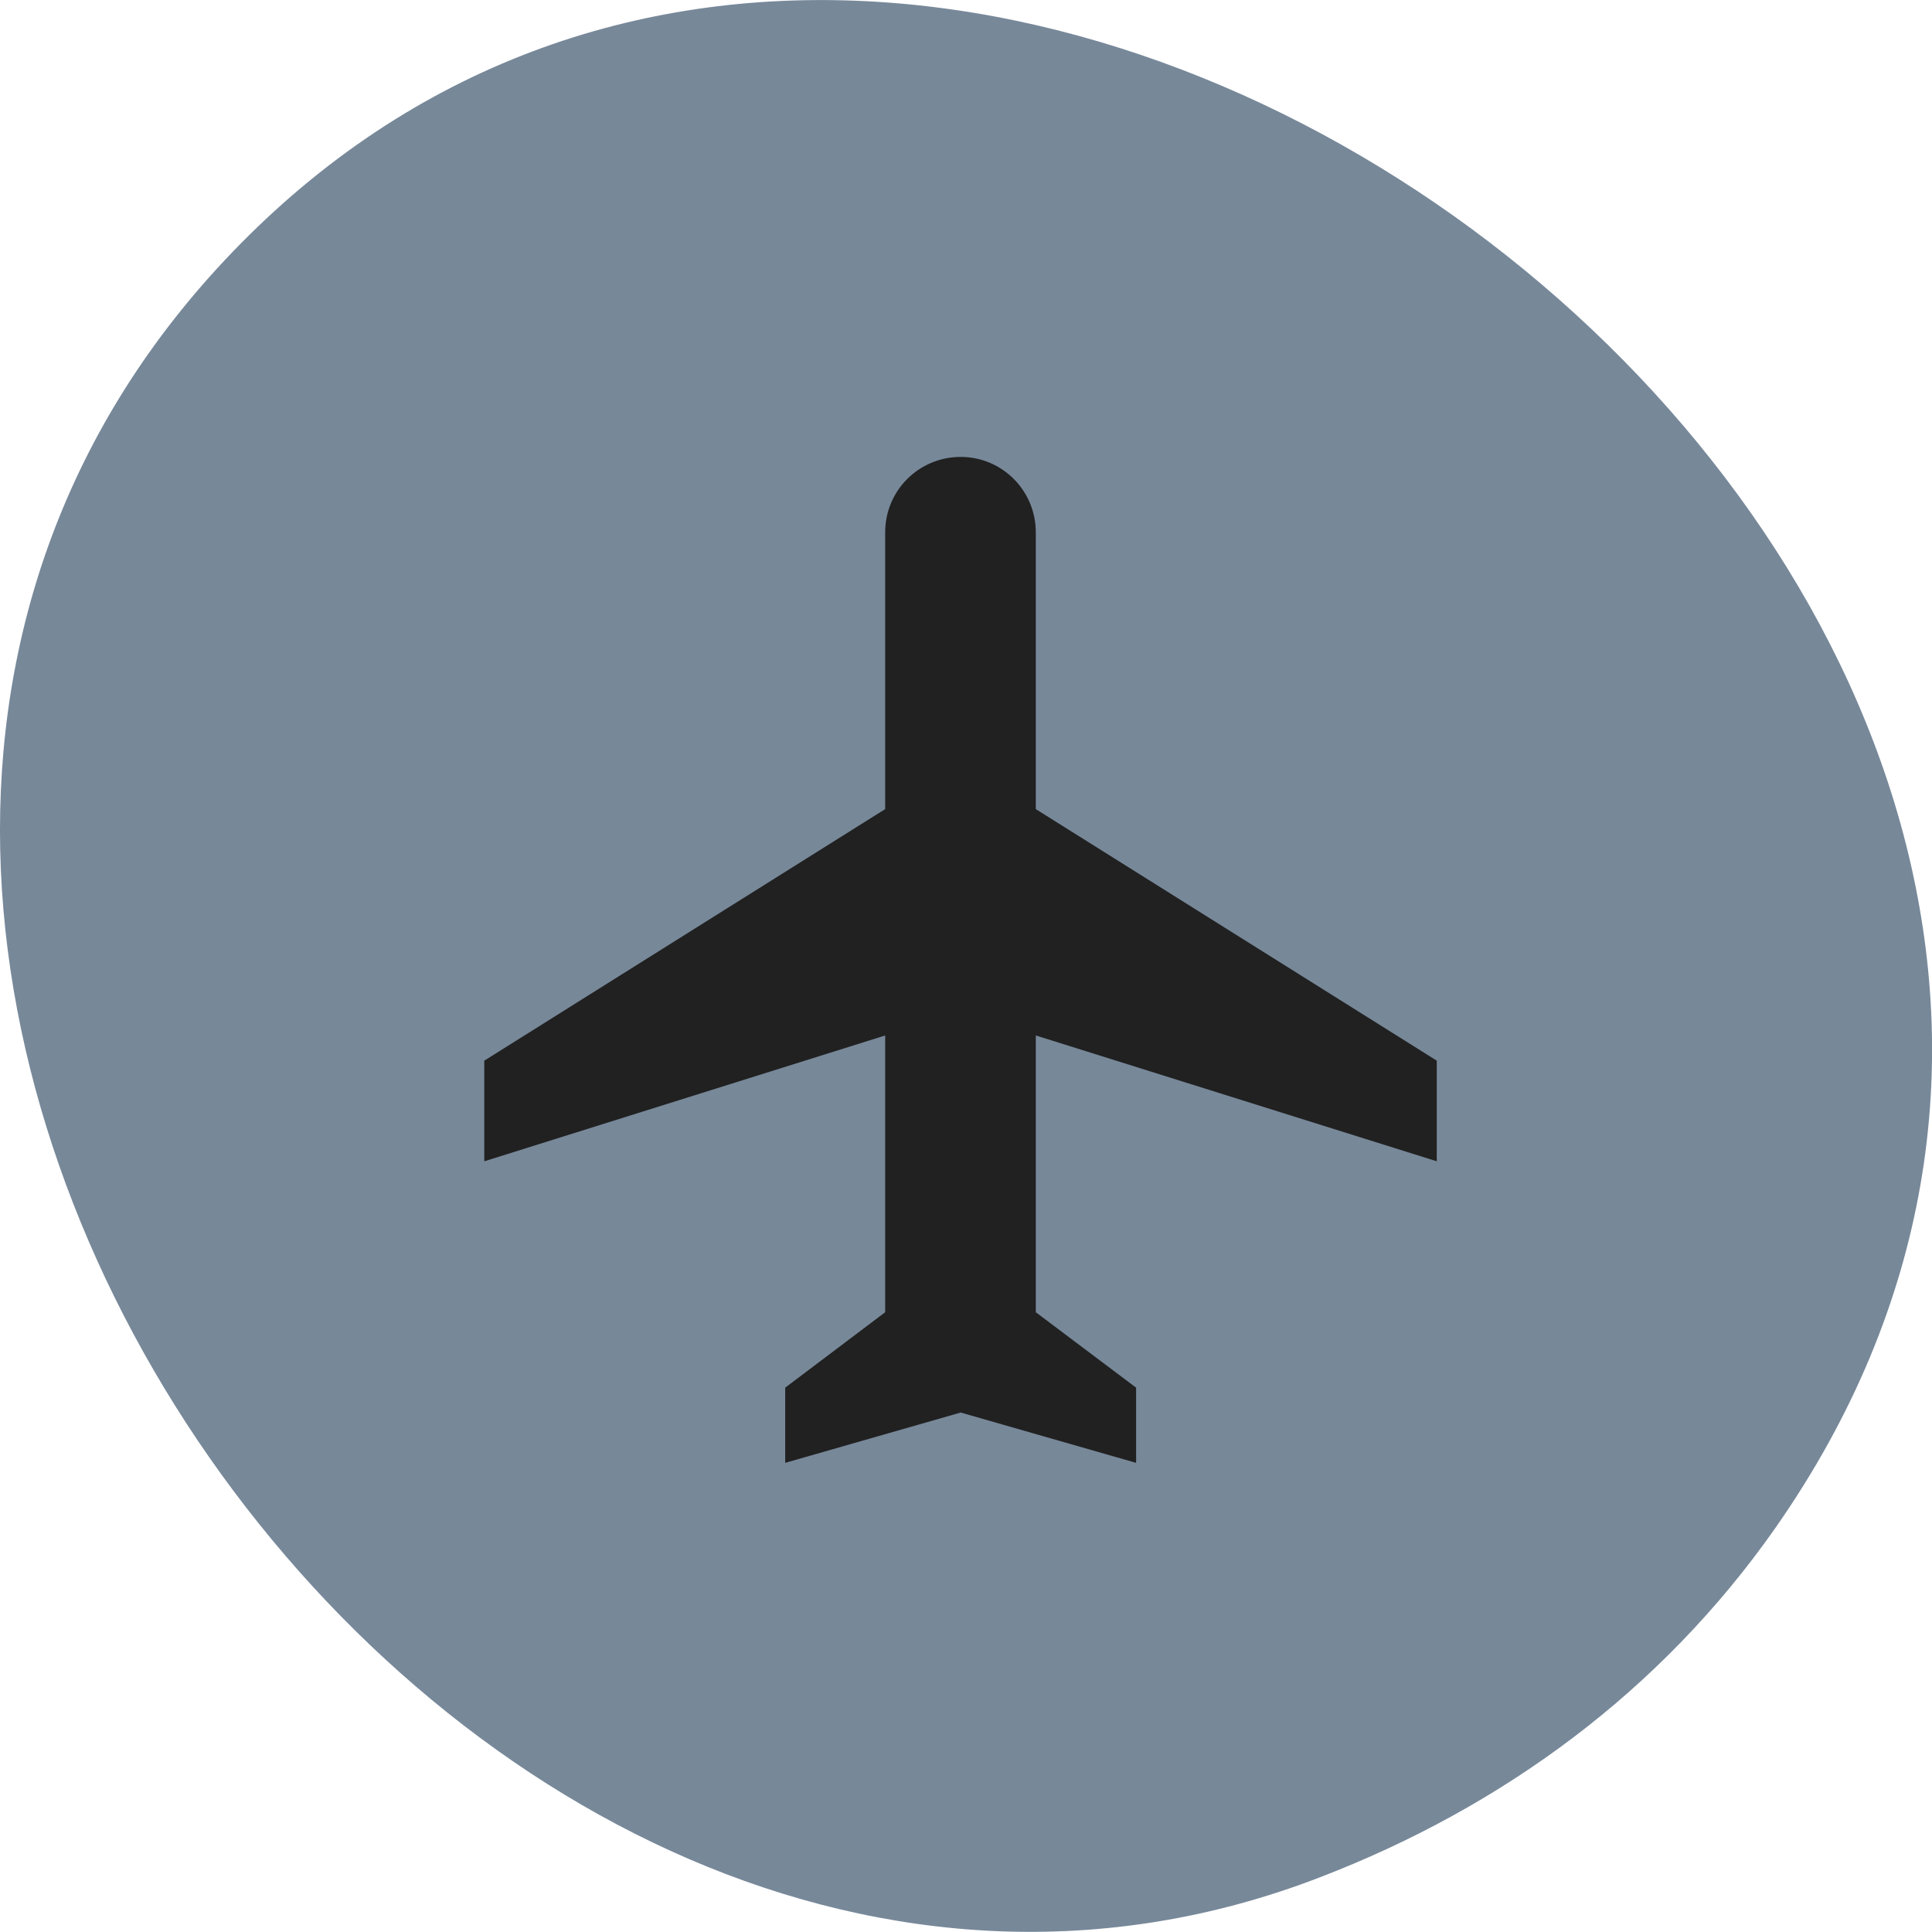 
<svg xmlns="http://www.w3.org/2000/svg" xmlns:xlink="http://www.w3.org/1999/xlink" width="24px" height="24px" viewBox="0 0 24 24" version="1.1">
<g id="surface1">
<path style=" stroke:none;fill-rule:nonzero;fill:rgb(46.667%,53.333%,60%);fill-opacity:1;" d="M 22.055 18.98 C 29.859 7.816 12.277 -6.16 3.09 2.926 C -5.574 11.492 5.629 27.48 16.398 23.32 C 18.652 22.453 20.625 21.02 22.055 18.98 Z M 22.055 18.98 "/>
<path style=" stroke:none;fill-rule:nonzero;fill:rgb(12.941%,12.941%,12.941%);fill-opacity:1;" d="M 17.848 14.426 L 17.848 13.176 L 12.867 10.051 L 12.867 6.613 C 12.867 6.094 12.449 5.676 11.934 5.676 C 11.414 5.676 10.996 6.094 10.996 6.613 L 10.996 10.051 L 6.016 13.176 L 6.016 14.426 L 10.996 12.863 L 10.996 16.301 L 9.754 17.238 L 9.754 18.172 L 11.934 17.547 L 14.113 18.172 L 14.113 17.238 L 12.867 16.301 L 12.867 12.863 Z M 17.848 14.426 "/>
</g>
</svg>
